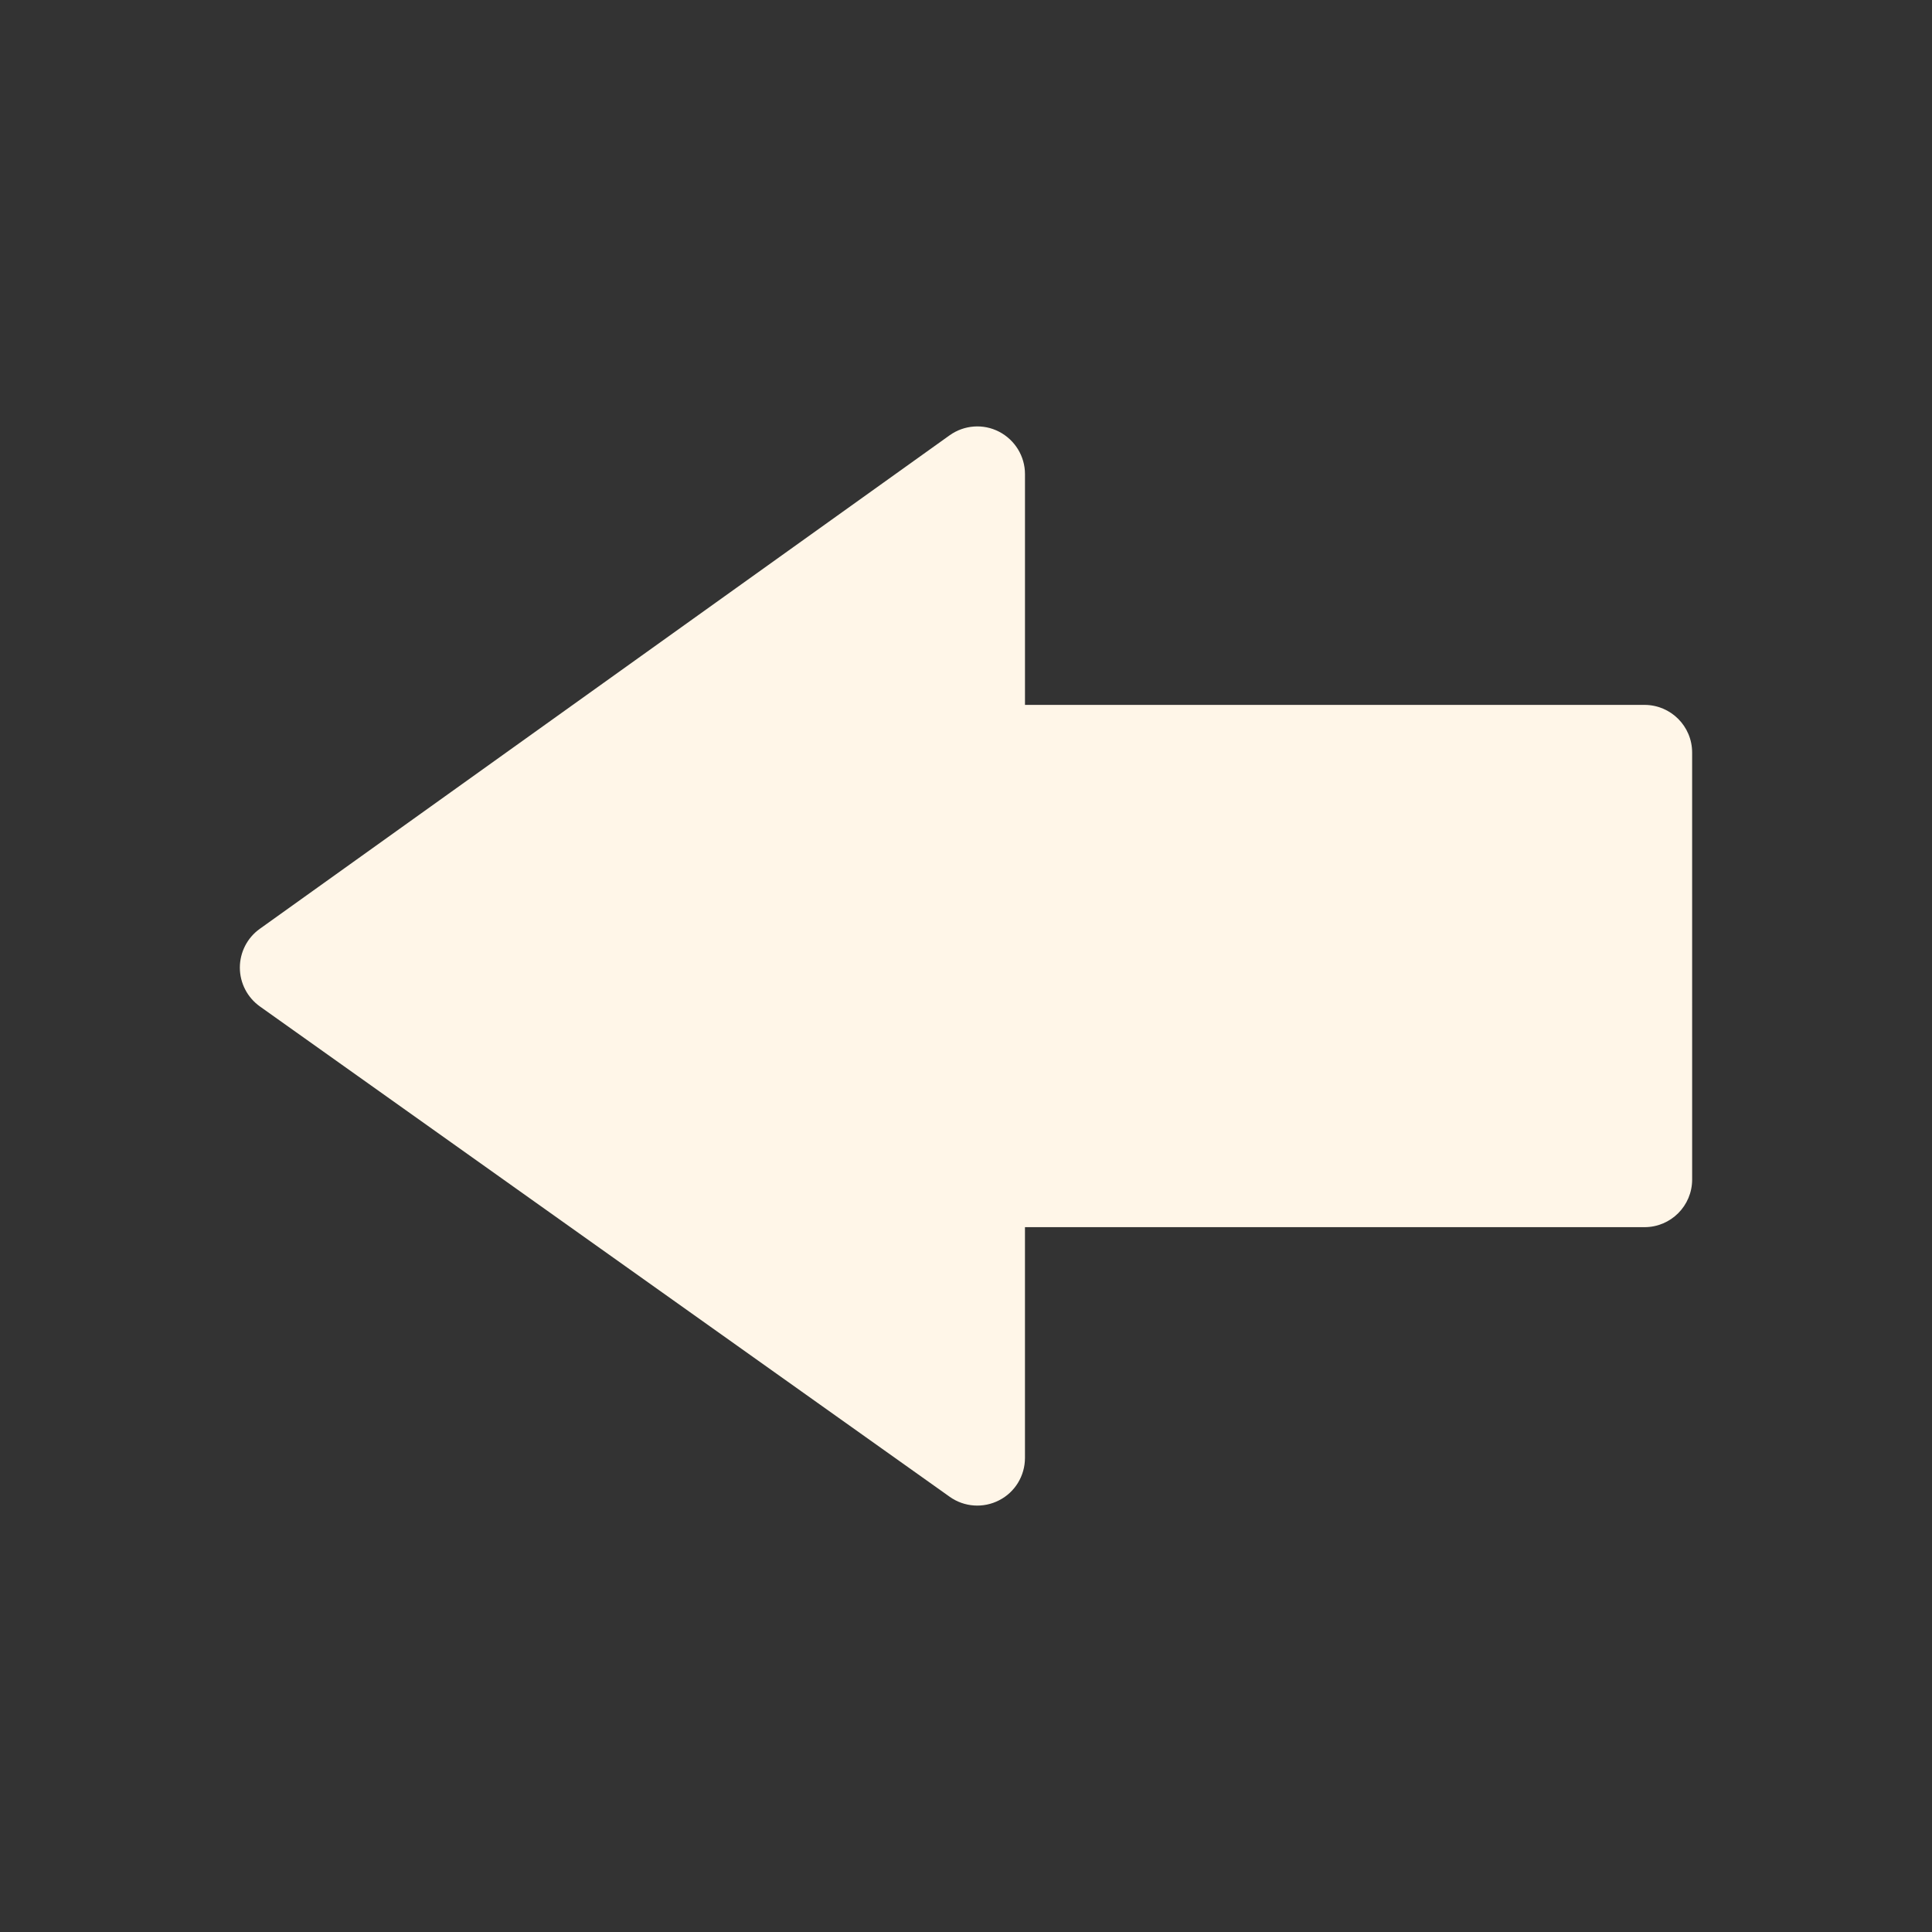<svg version="1.2" xmlns="http://www.w3.org/2000/svg" xmlns:xlink="http://www.w3.org/1999/xlink" overflow="visible" preserveAspectRatio="none" viewBox="0 0 102 102" xml:space="preserve" height="23" width="23" y="0px" x="0px" id="Layer_1_1639084813095"><rect x="0" y="0" width="102" height="102" fill="#333333" stroke="none"/><g transform="translate(1, 1)"><g>
	<path d="M49.132,21.984L12.714,48.039c-0.66,0.471-1.049,1.233-1.051,2.043c0,0.006,0,0.006,0,0.006   c0.002,0.815,0.396,1.575,1.059,2.048L49.14,78.023c0.767,0.546,1.776,0.616,2.612,0.183c0.835-0.426,1.361-1.291,1.361-2.236   V63.787l32.709,0.001c1.39,0,2.515-1.125,2.515-2.516l-0.001-22.541c0.001-1.389-1.124-2.515-2.516-2.516l-32.706,0V24.029   c0-0.94-0.53-1.803-1.367-2.237C50.911,21.359,49.9,21.434,49.132,21.984z" vector-effect="non-scaling-stroke" style="fill: rgb(255, 246, 232);"/>
</g></g></svg>